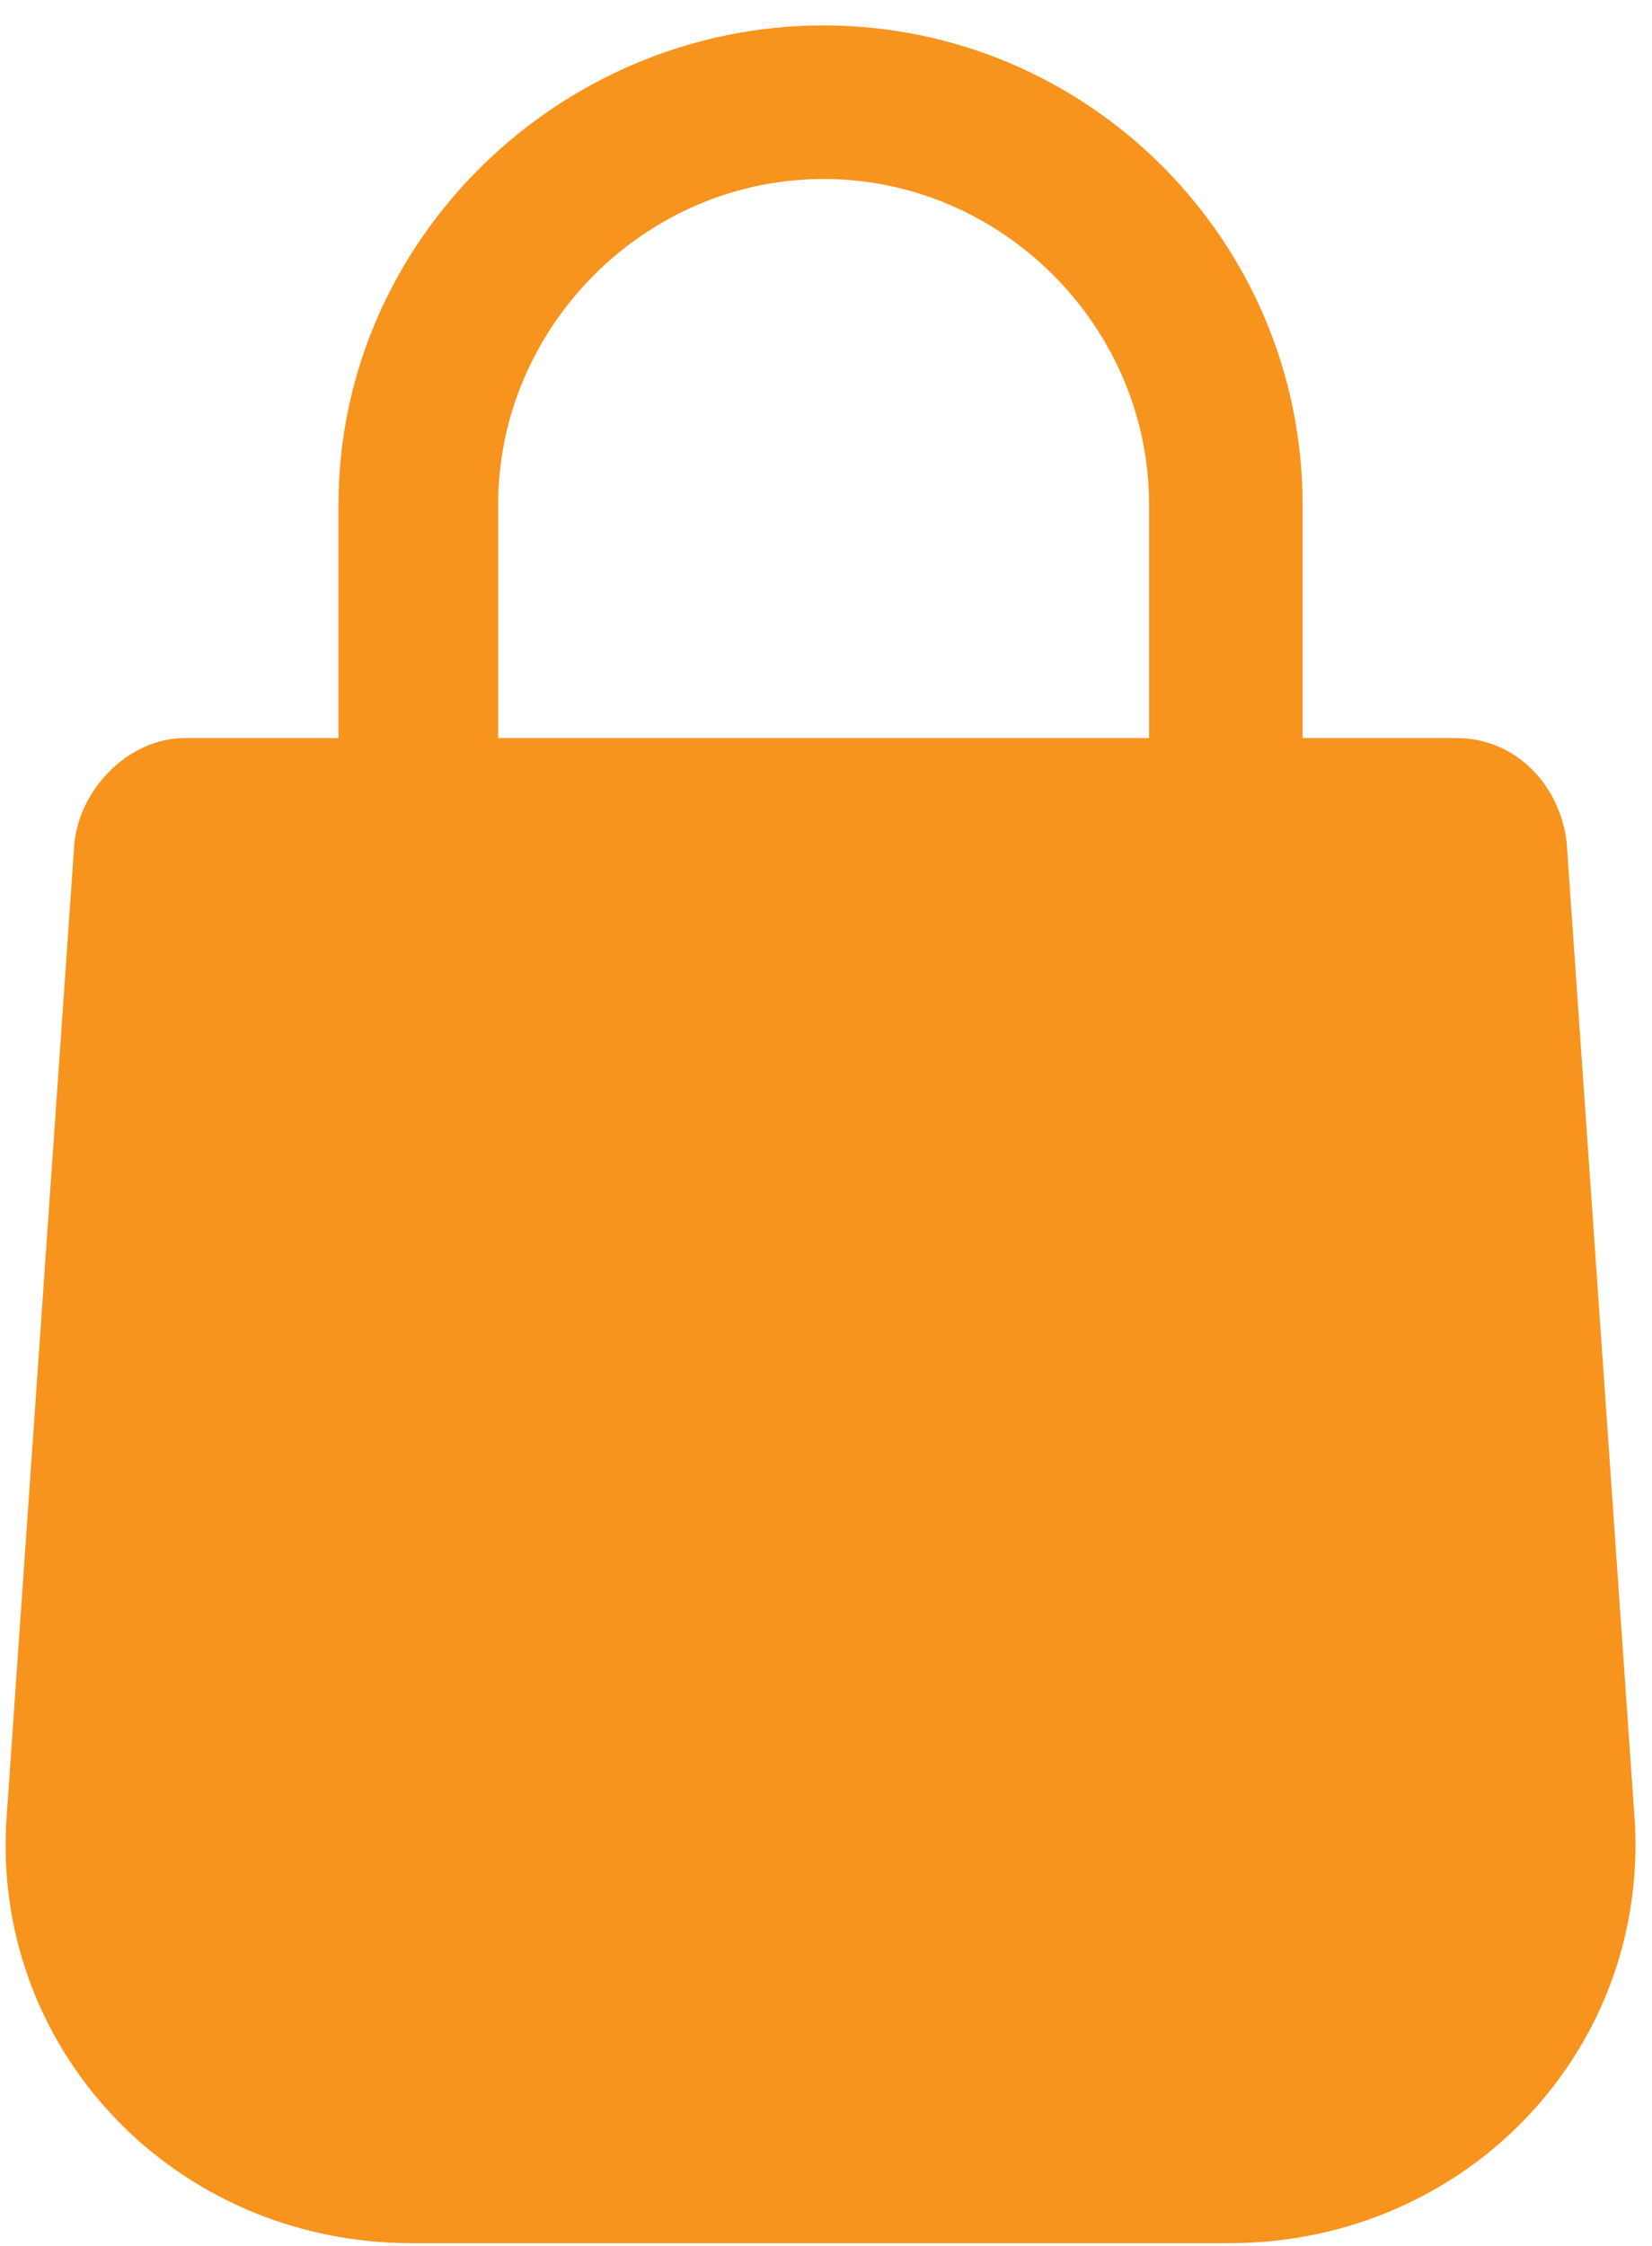 <svg width="64" height="87" viewBox="0 0 64 87" fill="none" xmlns="http://www.w3.org/2000/svg">
<path fill-rule="evenodd" clip-rule="evenodd" d="M19.299 28.585H44.517V19.543C44.517 12.643 38.807 6.932 31.907 6.932C25.008 6.932 19.299 12.643 19.299 19.543V28.585ZM60.694 32.63L63.311 70.224C64.024 79.267 56.887 86.881 47.609 86.881H15.968C6.69 86.881 -0.446 79.267 0.266 70.224L2.883 32.63C3.121 30.488 5.025 28.585 7.165 28.585H13.113V19.543C13.113 9.312 21.677 0.984 31.907 0.984C42.137 0.984 50.464 9.312 50.464 19.543V28.585H56.412C58.791 28.585 60.456 30.488 60.694 32.63Z" fill="#F7941E"/>
</svg>
